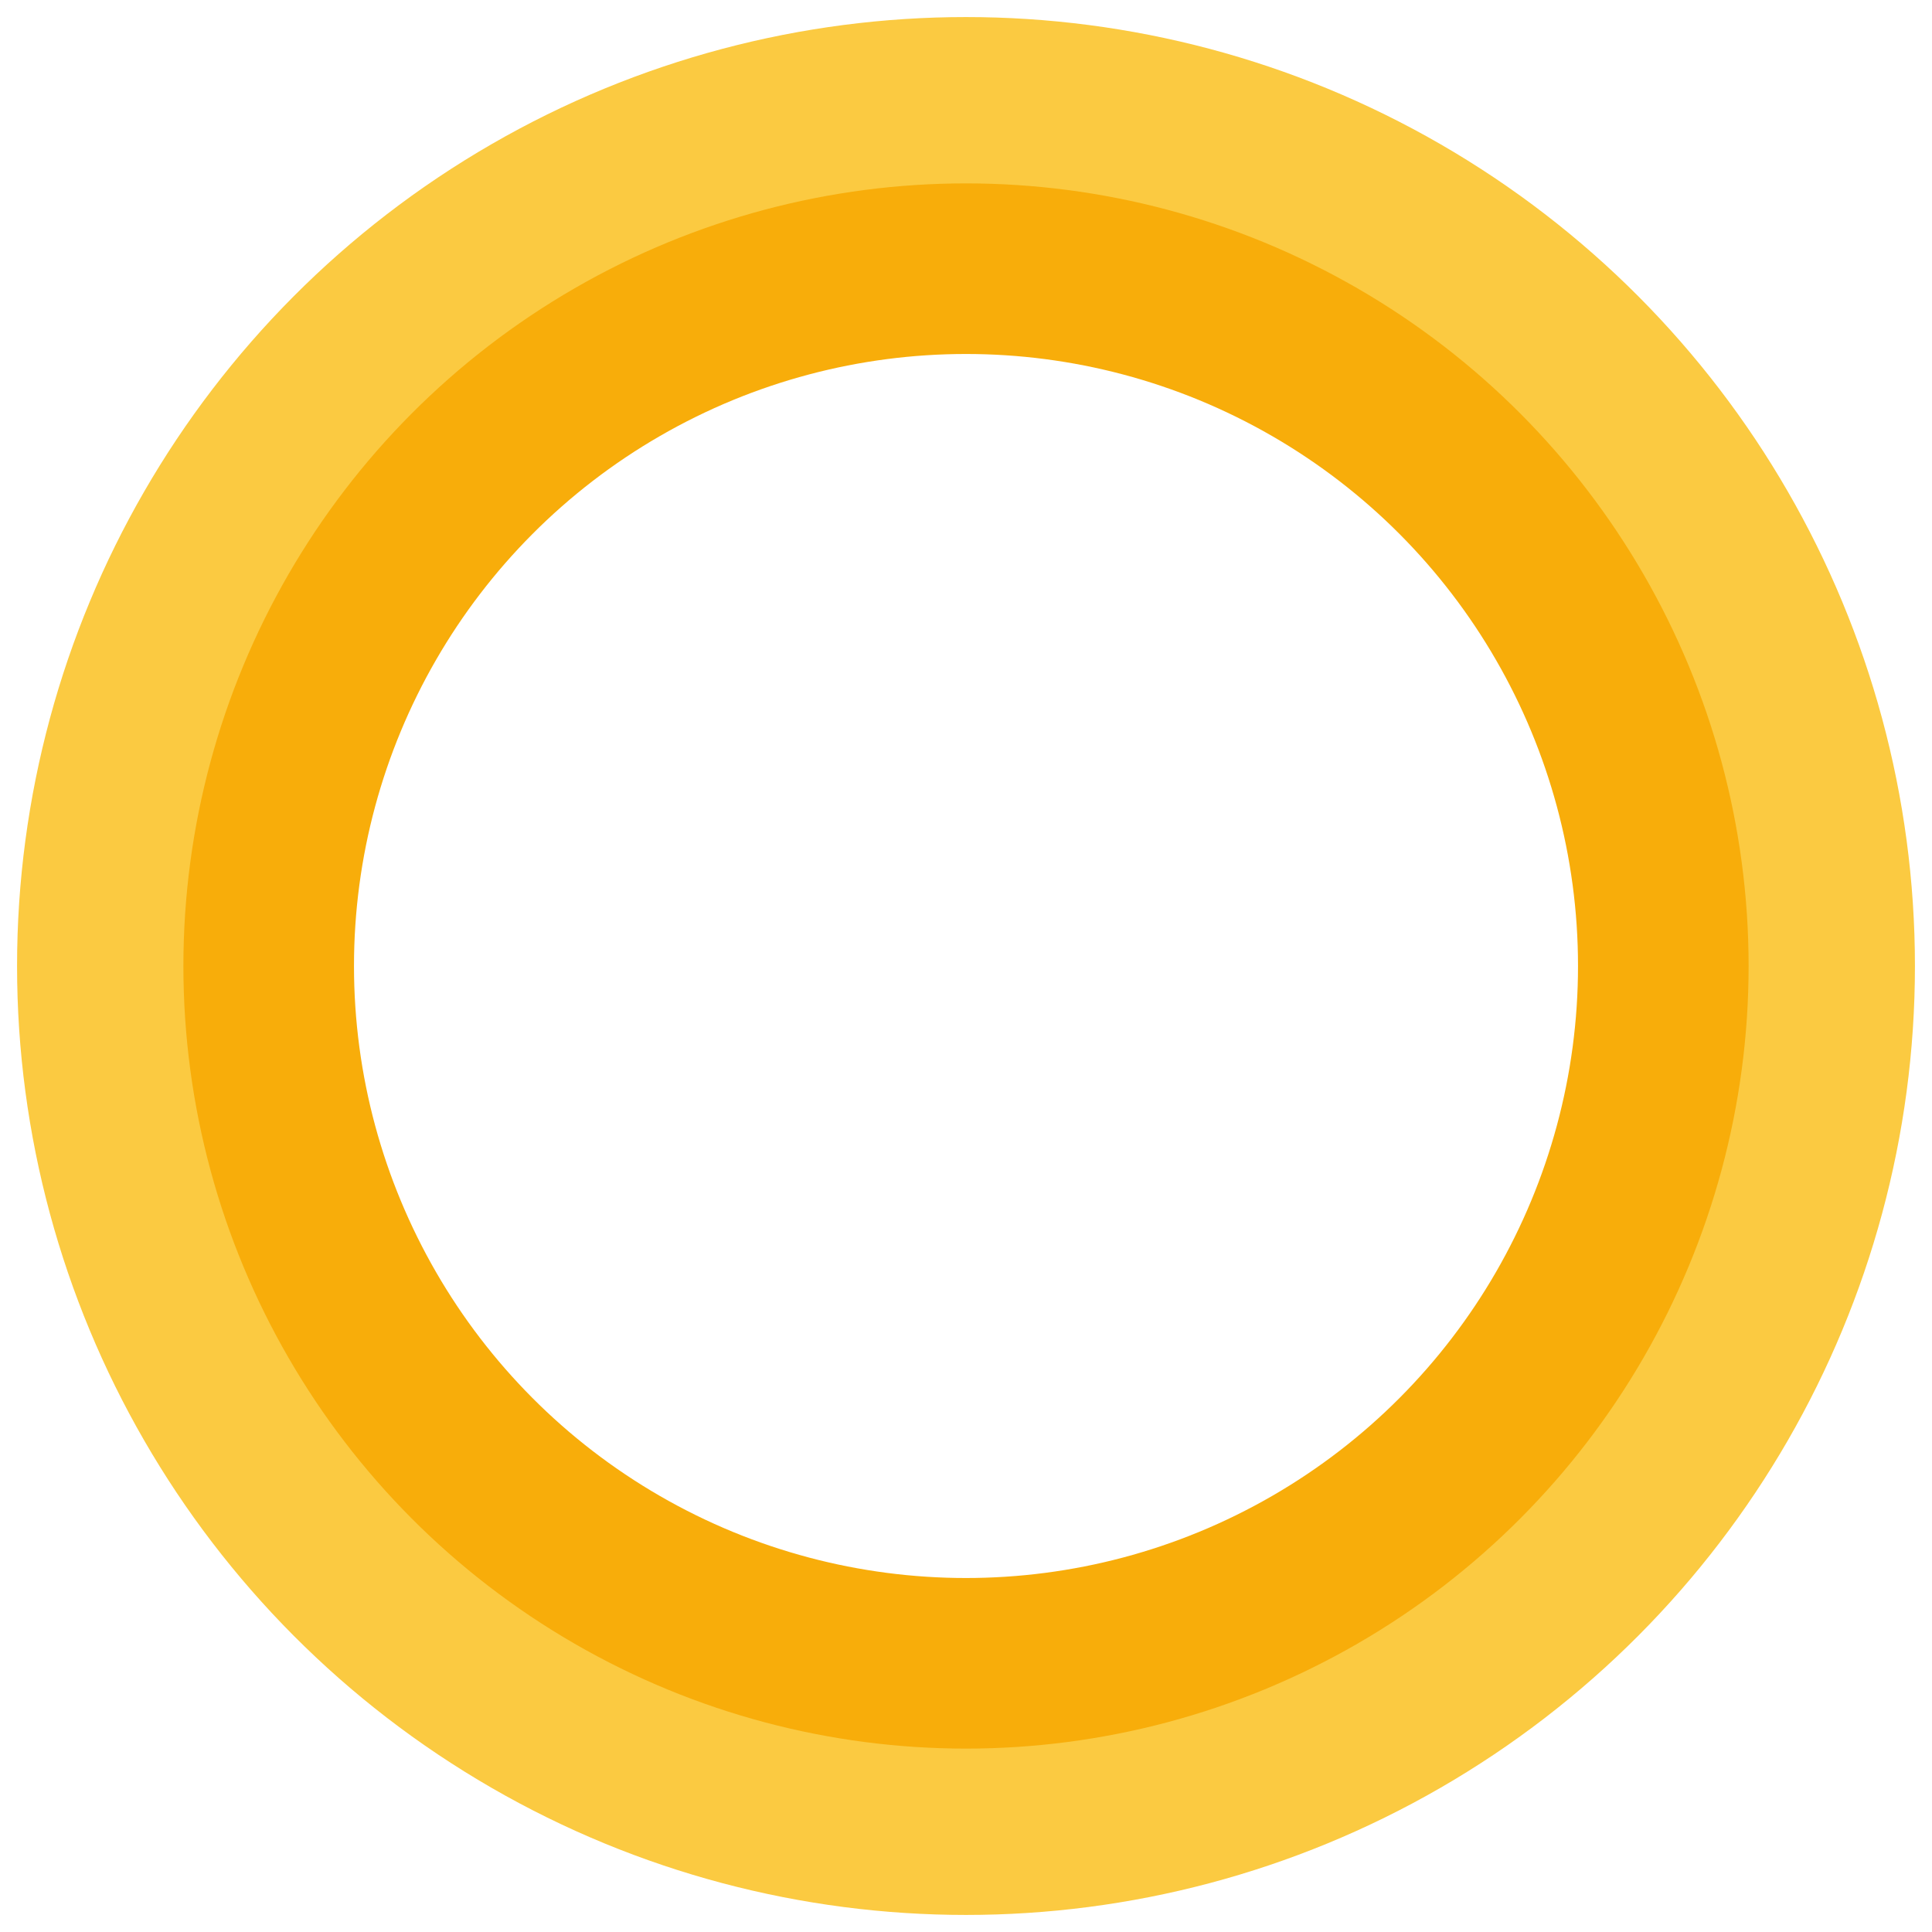 <svg width="453" height="453" viewBox="0 0 453 453" fill="none" xmlns="http://www.w3.org/2000/svg">
<g id="Group 1" filter="url(#filter0_d_0_1)">
<circle id="Ellipse 1" cx="226.5" cy="222.5" r="202.5" stroke="#FBCA41" stroke-width="40"/>
<circle id="Ellipse 2" cx="226.5" cy="222.5" r="163.5" stroke="#F8AD0A" stroke-width="40"/>
</g>
<defs>
<filter id="filter0_d_0_1" x="0" y="0" width="453" height="453" filterUnits="userSpaceOnUse" color-interpolation-filters="sRGB">
<feFlood flood-opacity="0" result="BackgroundImageFix"/>
<feColorMatrix in="SourceAlpha" type="matrix" values="0 0 0 0 0 0 0 0 0 0 0 0 0 0 0 0 0 0 127 0" result="hardAlpha"/>
<feOffset dy="4"/>
<feGaussianBlur stdDeviation="2"/>
<feComposite in2="hardAlpha" operator="out"/>
<feColorMatrix type="matrix" values="0 0 0 0 0 0 0 0 0 0 0 0 0 0 0 0 0 0 1 0"/>
<feBlend mode="normal" in2="BackgroundImageFix" result="effect1_dropShadow_0_1"/>
<feBlend mode="normal" in="SourceGraphic" in2="effect1_dropShadow_0_1" result="shape"/>
</filter>
</defs>
</svg>

